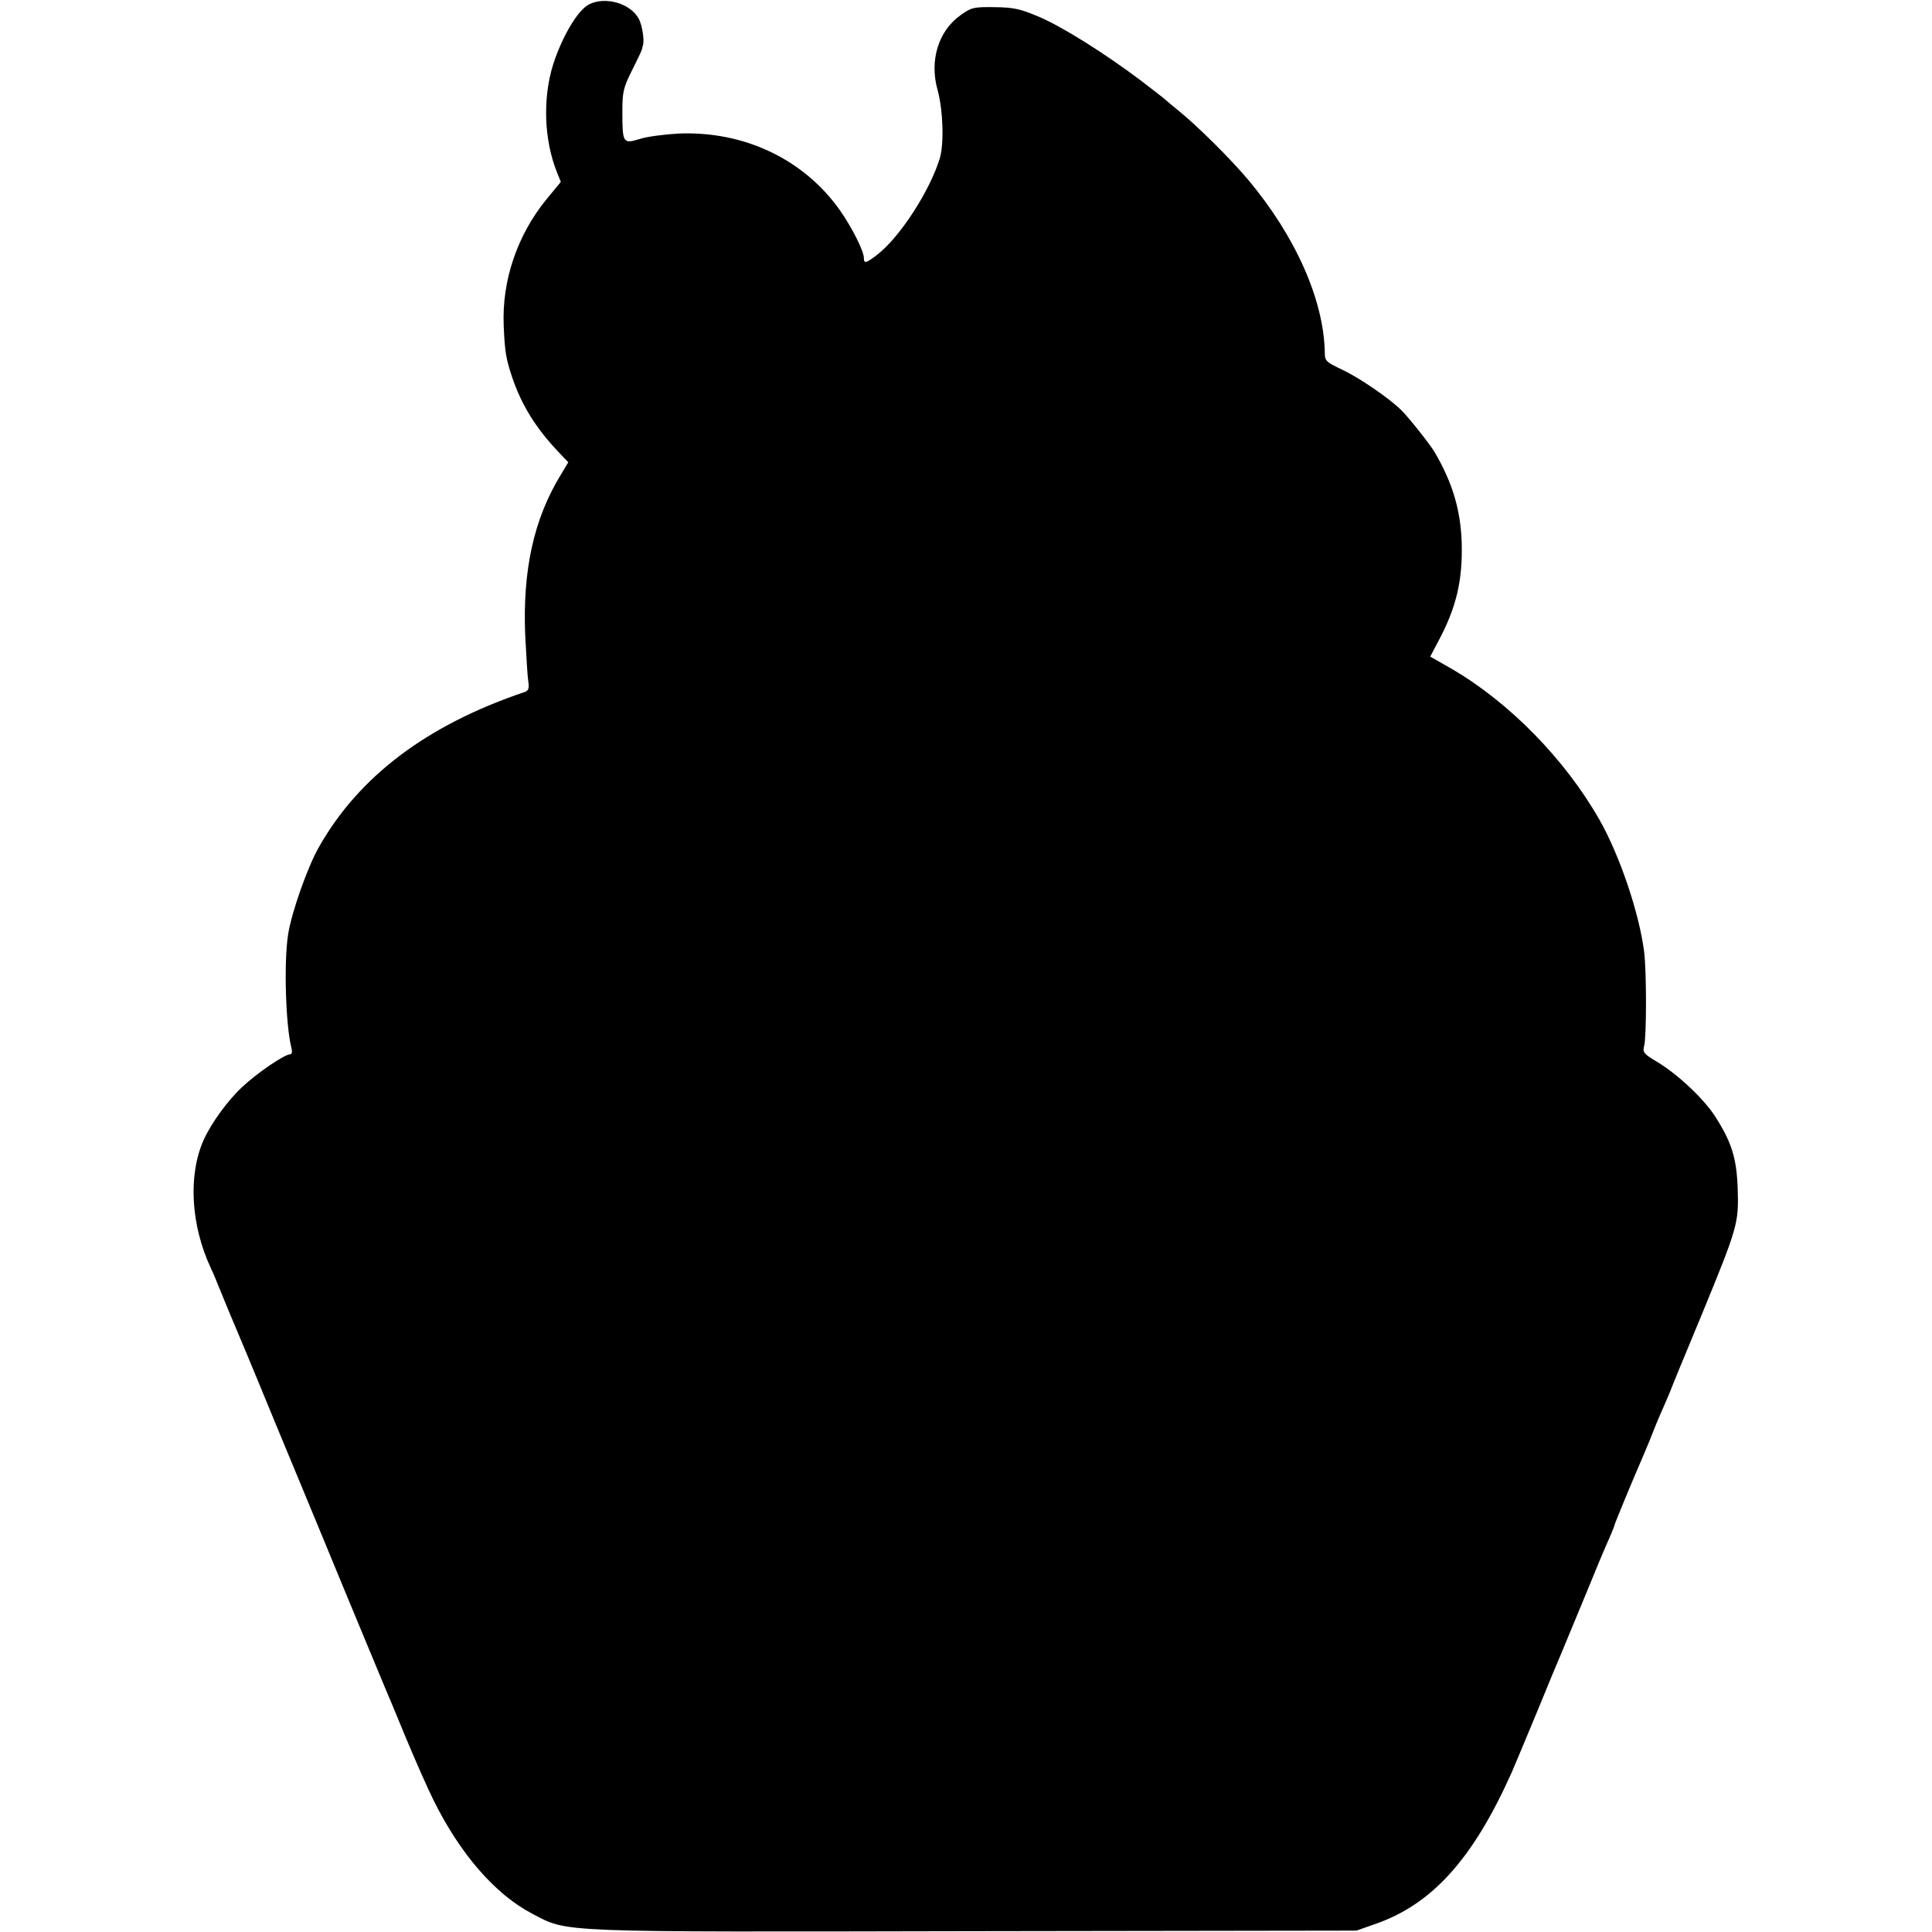 <?xml version="1.0" standalone="no"?>
<!DOCTYPE svg PUBLIC "-//W3C//DTD SVG 20010904//EN"
 "http://www.w3.org/TR/2001/REC-SVG-20010904/DTD/svg10.dtd">
<svg version="1.0" xmlns="http://www.w3.org/2000/svg"
 width="700pt" height="700pt" viewBox="0 0 700 700"
 preserveAspectRatio="xMidYMid meet">
<g transform="translate(0,700) scale(0.1,-0.1)"
fill="#000000" stroke="none">
<path d="M2134 6984 c-41 -21 -97 -116 -130 -218 -38 -122 -33 -271 13 -388
l15 -37 -52 -63 c-106 -130 -162 -295 -155 -458 4 -94 8 -119 31 -188 34 -100
85 -182 165 -267 l38 -40 -27 -45 c-98 -160 -139 -346 -129 -584 4 -72 8 -146
11 -164 4 -25 1 -34 -12 -39 -354 -119 -602 -306 -747 -563 -41 -72 -99 -237
-111 -315 -16 -100 -9 -326 11 -408 5 -18 3 -27 -4 -27 -20 0 -120 -68 -173
-118 -53 -49 -113 -132 -140 -192 -57 -128 -47 -308 26 -465 8 -16 24 -55 36
-85 12 -30 28 -68 35 -85 7 -16 79 -187 158 -380 80 -192 200 -483 267 -645
67 -162 128 -308 135 -325 7 -16 41 -97 75 -180 34 -82 80 -186 102 -230 96
-193 222 -338 355 -408 134 -70 70 -67 1608 -64 l1380 2 65 23 c208 71 357
236 498 552 11 25 52 124 92 220 39 96 78 189 85 205 7 17 45 109 85 205 39
96 80 194 91 217 10 24 19 45 19 48 0 4 65 161 95 230 7 17 23 53 34 81 11 28
28 71 39 95 11 24 25 58 32 74 6 17 58 143 115 280 132 321 135 333 131 459
-4 111 -22 168 -83 263 -42 64 -135 151 -208 195 -49 29 -54 35 -48 58 9 33 9
270 0 342 -18 140 -88 348 -162 478 -124 218 -326 425 -536 547 l-77 44 29 55
c66 123 89 222 85 359 -4 117 -33 215 -97 325 -16 28 -93 125 -121 153 -43 43
-151 117 -212 146 -61 29 -66 33 -66 63 -3 189 -105 421 -278 627 -63 75 -185
196 -252 250 -25 20 -47 39 -50 42 -3 3 -41 32 -85 66 -133 100 -281 193 -368
231 -71 30 -93 35 -163 36 -77 1 -85 -1 -125 -30 -79 -57 -112 -163 -82 -270
20 -72 24 -195 8 -248 -36 -118 -146 -288 -228 -350 -39 -30 -47 -32 -47 -11
0 25 -41 107 -86 172 -131 186 -348 289 -586 279 -51 -3 -115 -11 -141 -20
-60 -18 -62 -14 -62 100 0 72 4 87 35 149 19 38 36 73 36 77 1 4 3 11 4 16 5
17 -3 69 -15 93 -30 57 -122 83 -181 53z"/>
</g>
</svg>
